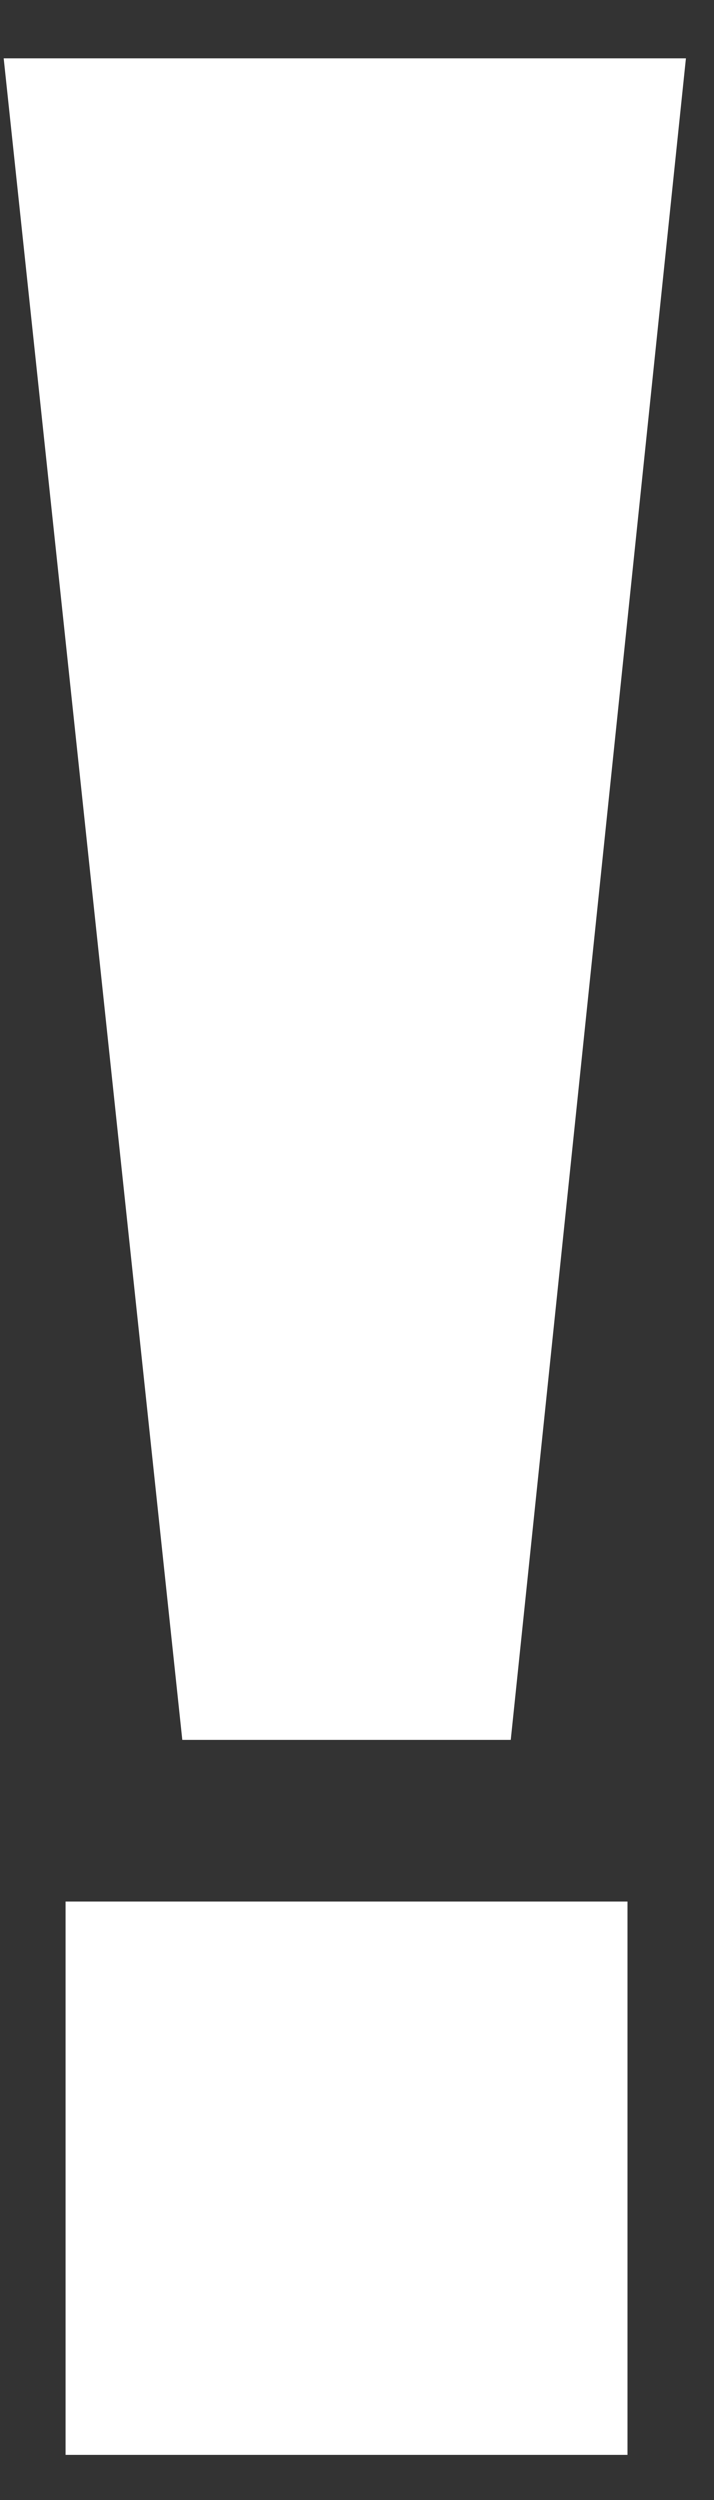 <?xml version="1.0" encoding="UTF-8"?>
<svg width="6px" height="21px" viewBox="0 0 6 21" version="1.1" xmlns="http://www.w3.org/2000/svg" xmlns:xlink="http://www.w3.org/1999/xlink">
    <rect x="0" y="0" width="6" height="21" fill="#333333" stroke="none"/>
    <!-- Generator: Sketch 45.2 (43514) - http://www.bohemiancoding.com/sketch -->
    <title>!</title>
    <desc>Created with Sketch.</desc>
    <defs></defs>
    <g id="Search-Results" stroke="none" stroke-width="1" fill="none" fill-rule="evenodd">
        <g id="Home---Interim---Validation---Personal" transform="translate(-348, -439)" fill="#FFFFFF">
            <g id="Validation" transform="translate(330, 428)">
                <g id="!" transform="translate(17, 11)">
                    <path d="M1.551,20.621 L6.273,20.621 L6.273,15.973 L1.551,15.973 L1.551,20.621 L1.551,20.621 Z M2.532,14.615 L5.292,14.615 L6.764,0.49 L1.031,0.49 L2.532,14.615 L2.532,14.615 Z" id="Shape"></path>
                </g>
            </g>
        </g>
    </g>
</svg>